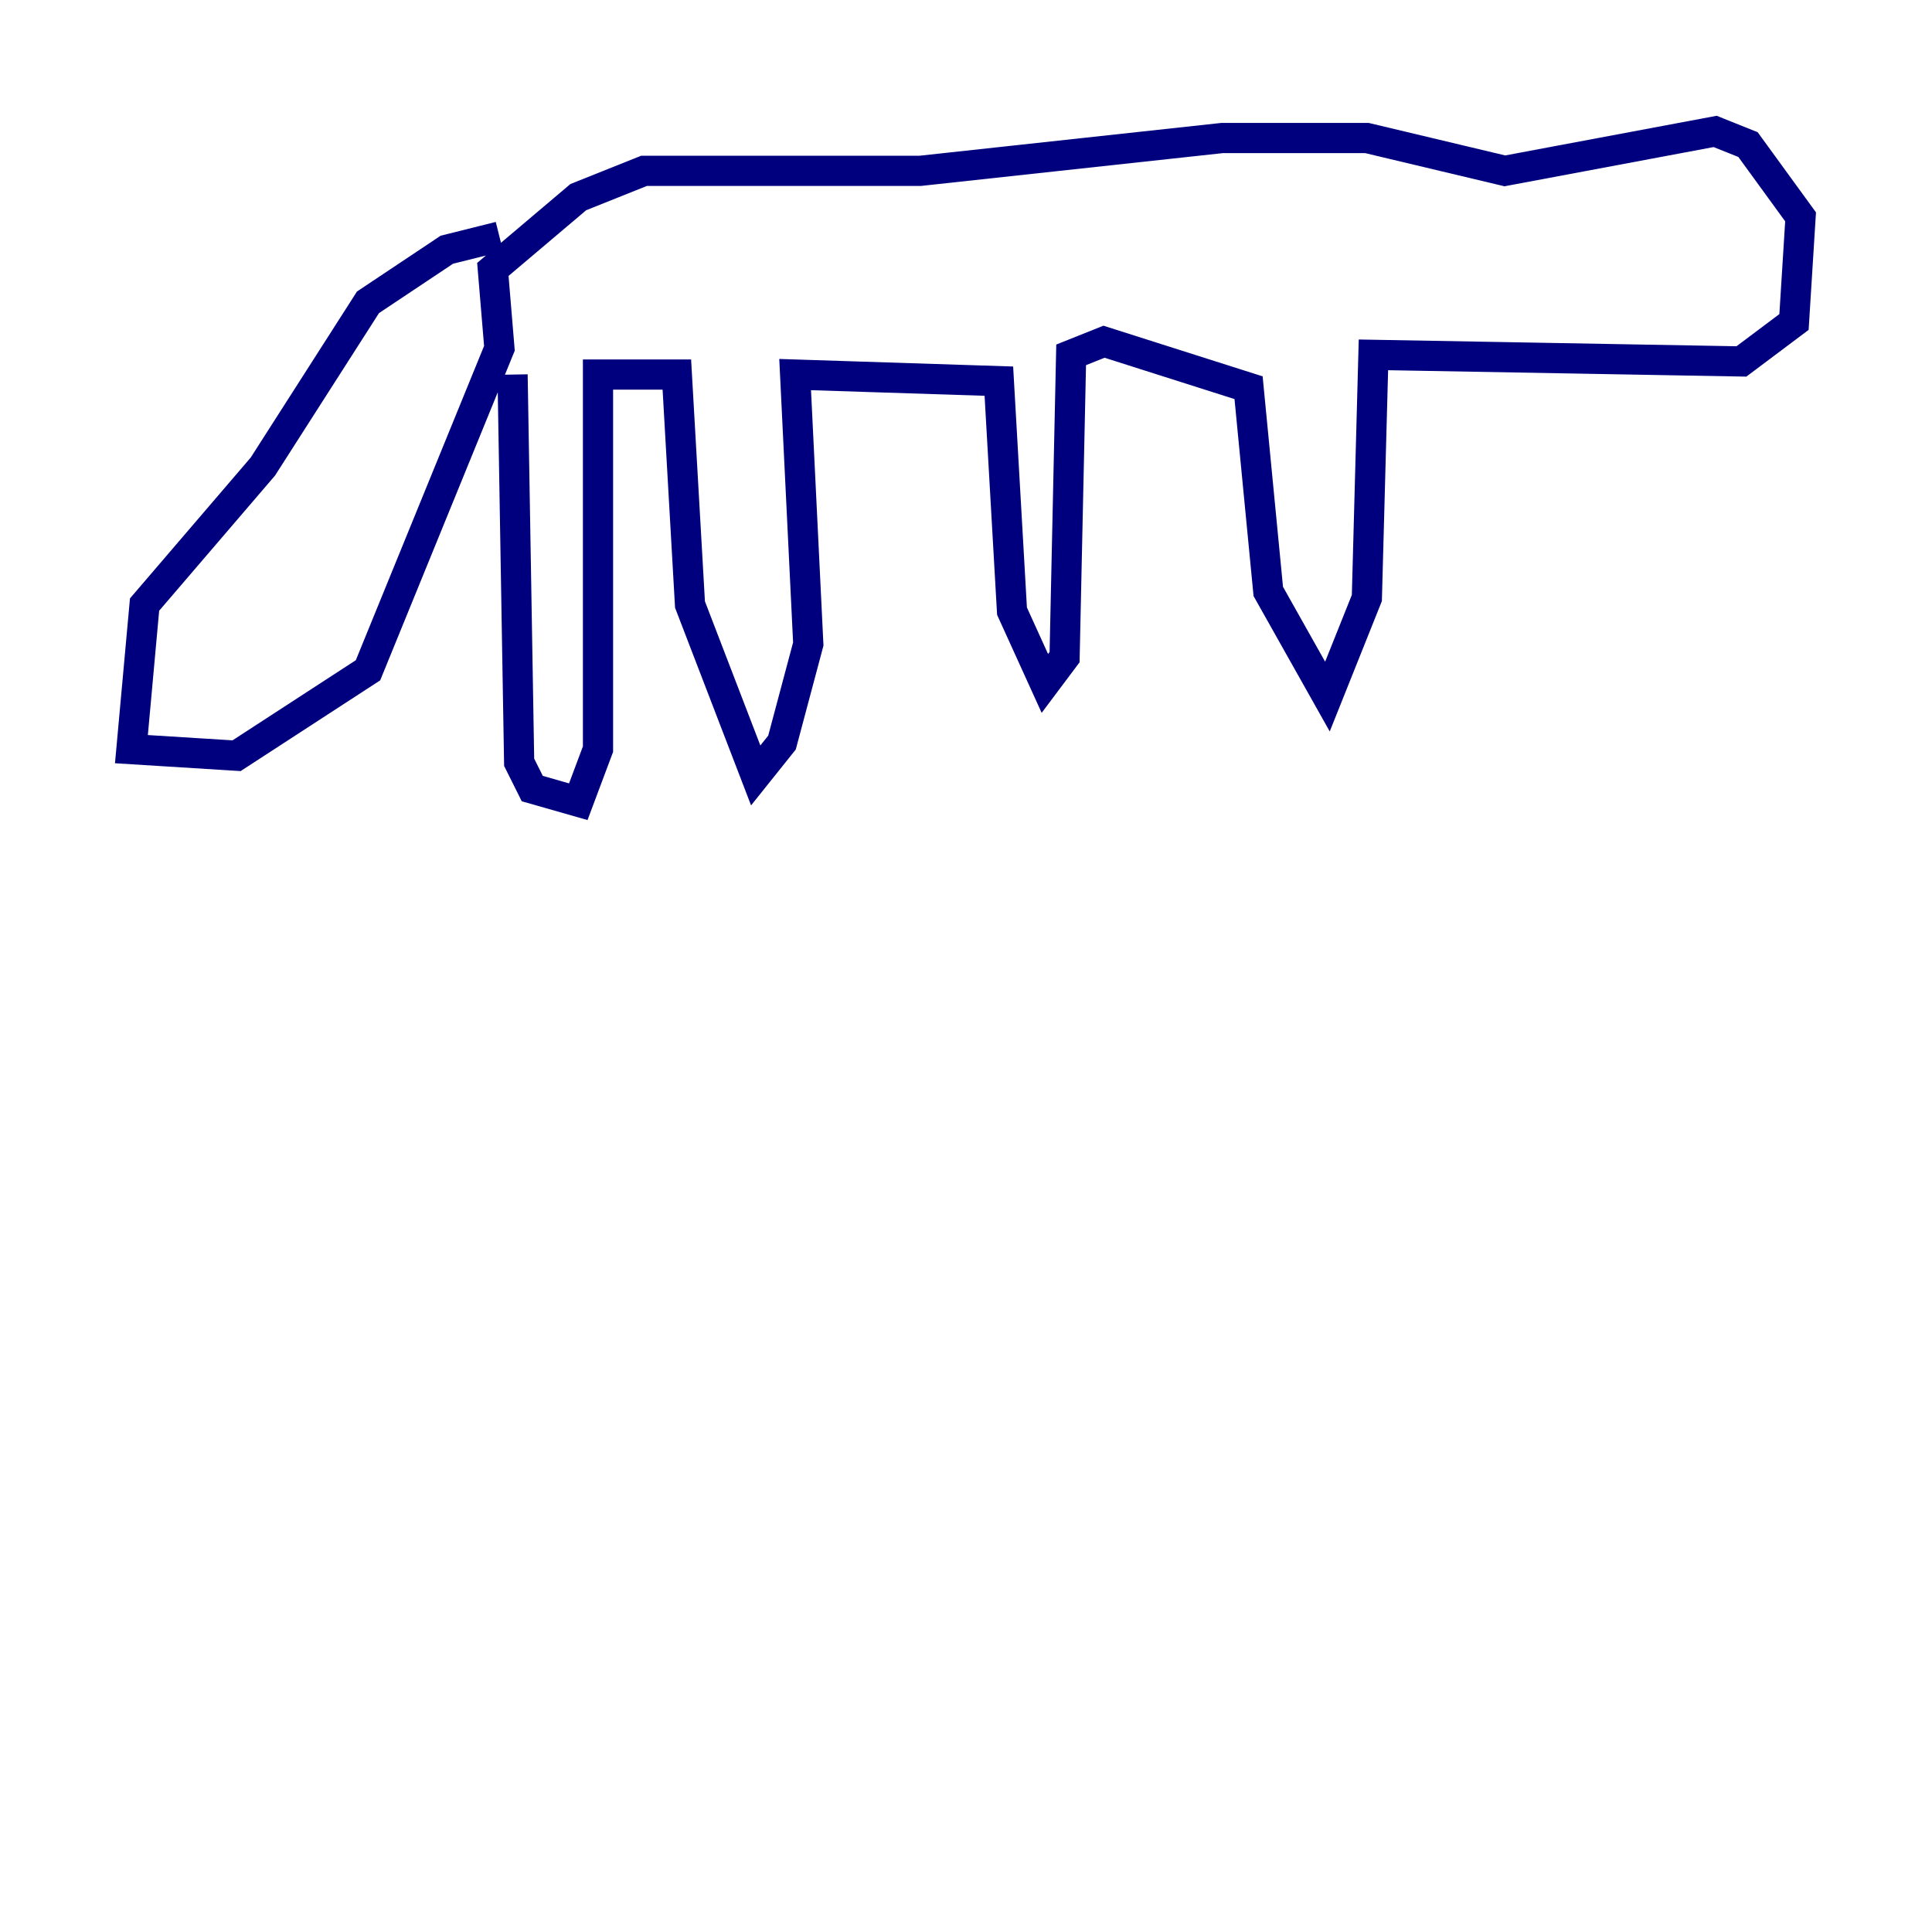 <?xml version="1.0" encoding="utf-8" ?>
<svg baseProfile="tiny" height="128" version="1.2" viewBox="0,0,128,128" width="128" xmlns="http://www.w3.org/2000/svg" xmlns:ev="http://www.w3.org/2001/xml-events" xmlns:xlink="http://www.w3.org/1999/xlink"><defs /><polyline fill="none" points="33.959,24.816 34.395,50.503 35.265,52.245 38.313,53.116 39.619,49.633 39.619,24.816 44.843,24.816 45.714,40.054 50.068,51.374 51.809,49.197 53.551,42.667 52.68,24.816 66.177,25.252 67.048,40.49 69.225,45.279 70.531,43.537 70.966,23.51 73.143,22.64 82.721,25.687 84.027,39.184 87.946,46.15 90.558,39.619 90.993,23.51 115.374,23.946 118.857,21.333 119.293,14.367 115.809,9.578 113.633,8.707 99.701,11.32 90.558,9.143 80.98,9.143 60.952,11.32 42.667,11.32 38.313,13.061 32.653,17.85 33.088,23.075 24.381,44.408 15.674,50.068 8.707,49.633 9.578,40.054 17.415,30.912 24.381,20.027 29.605,16.544 33.088,15.674" stroke="#00007f" stroke-width="2" /></svg>